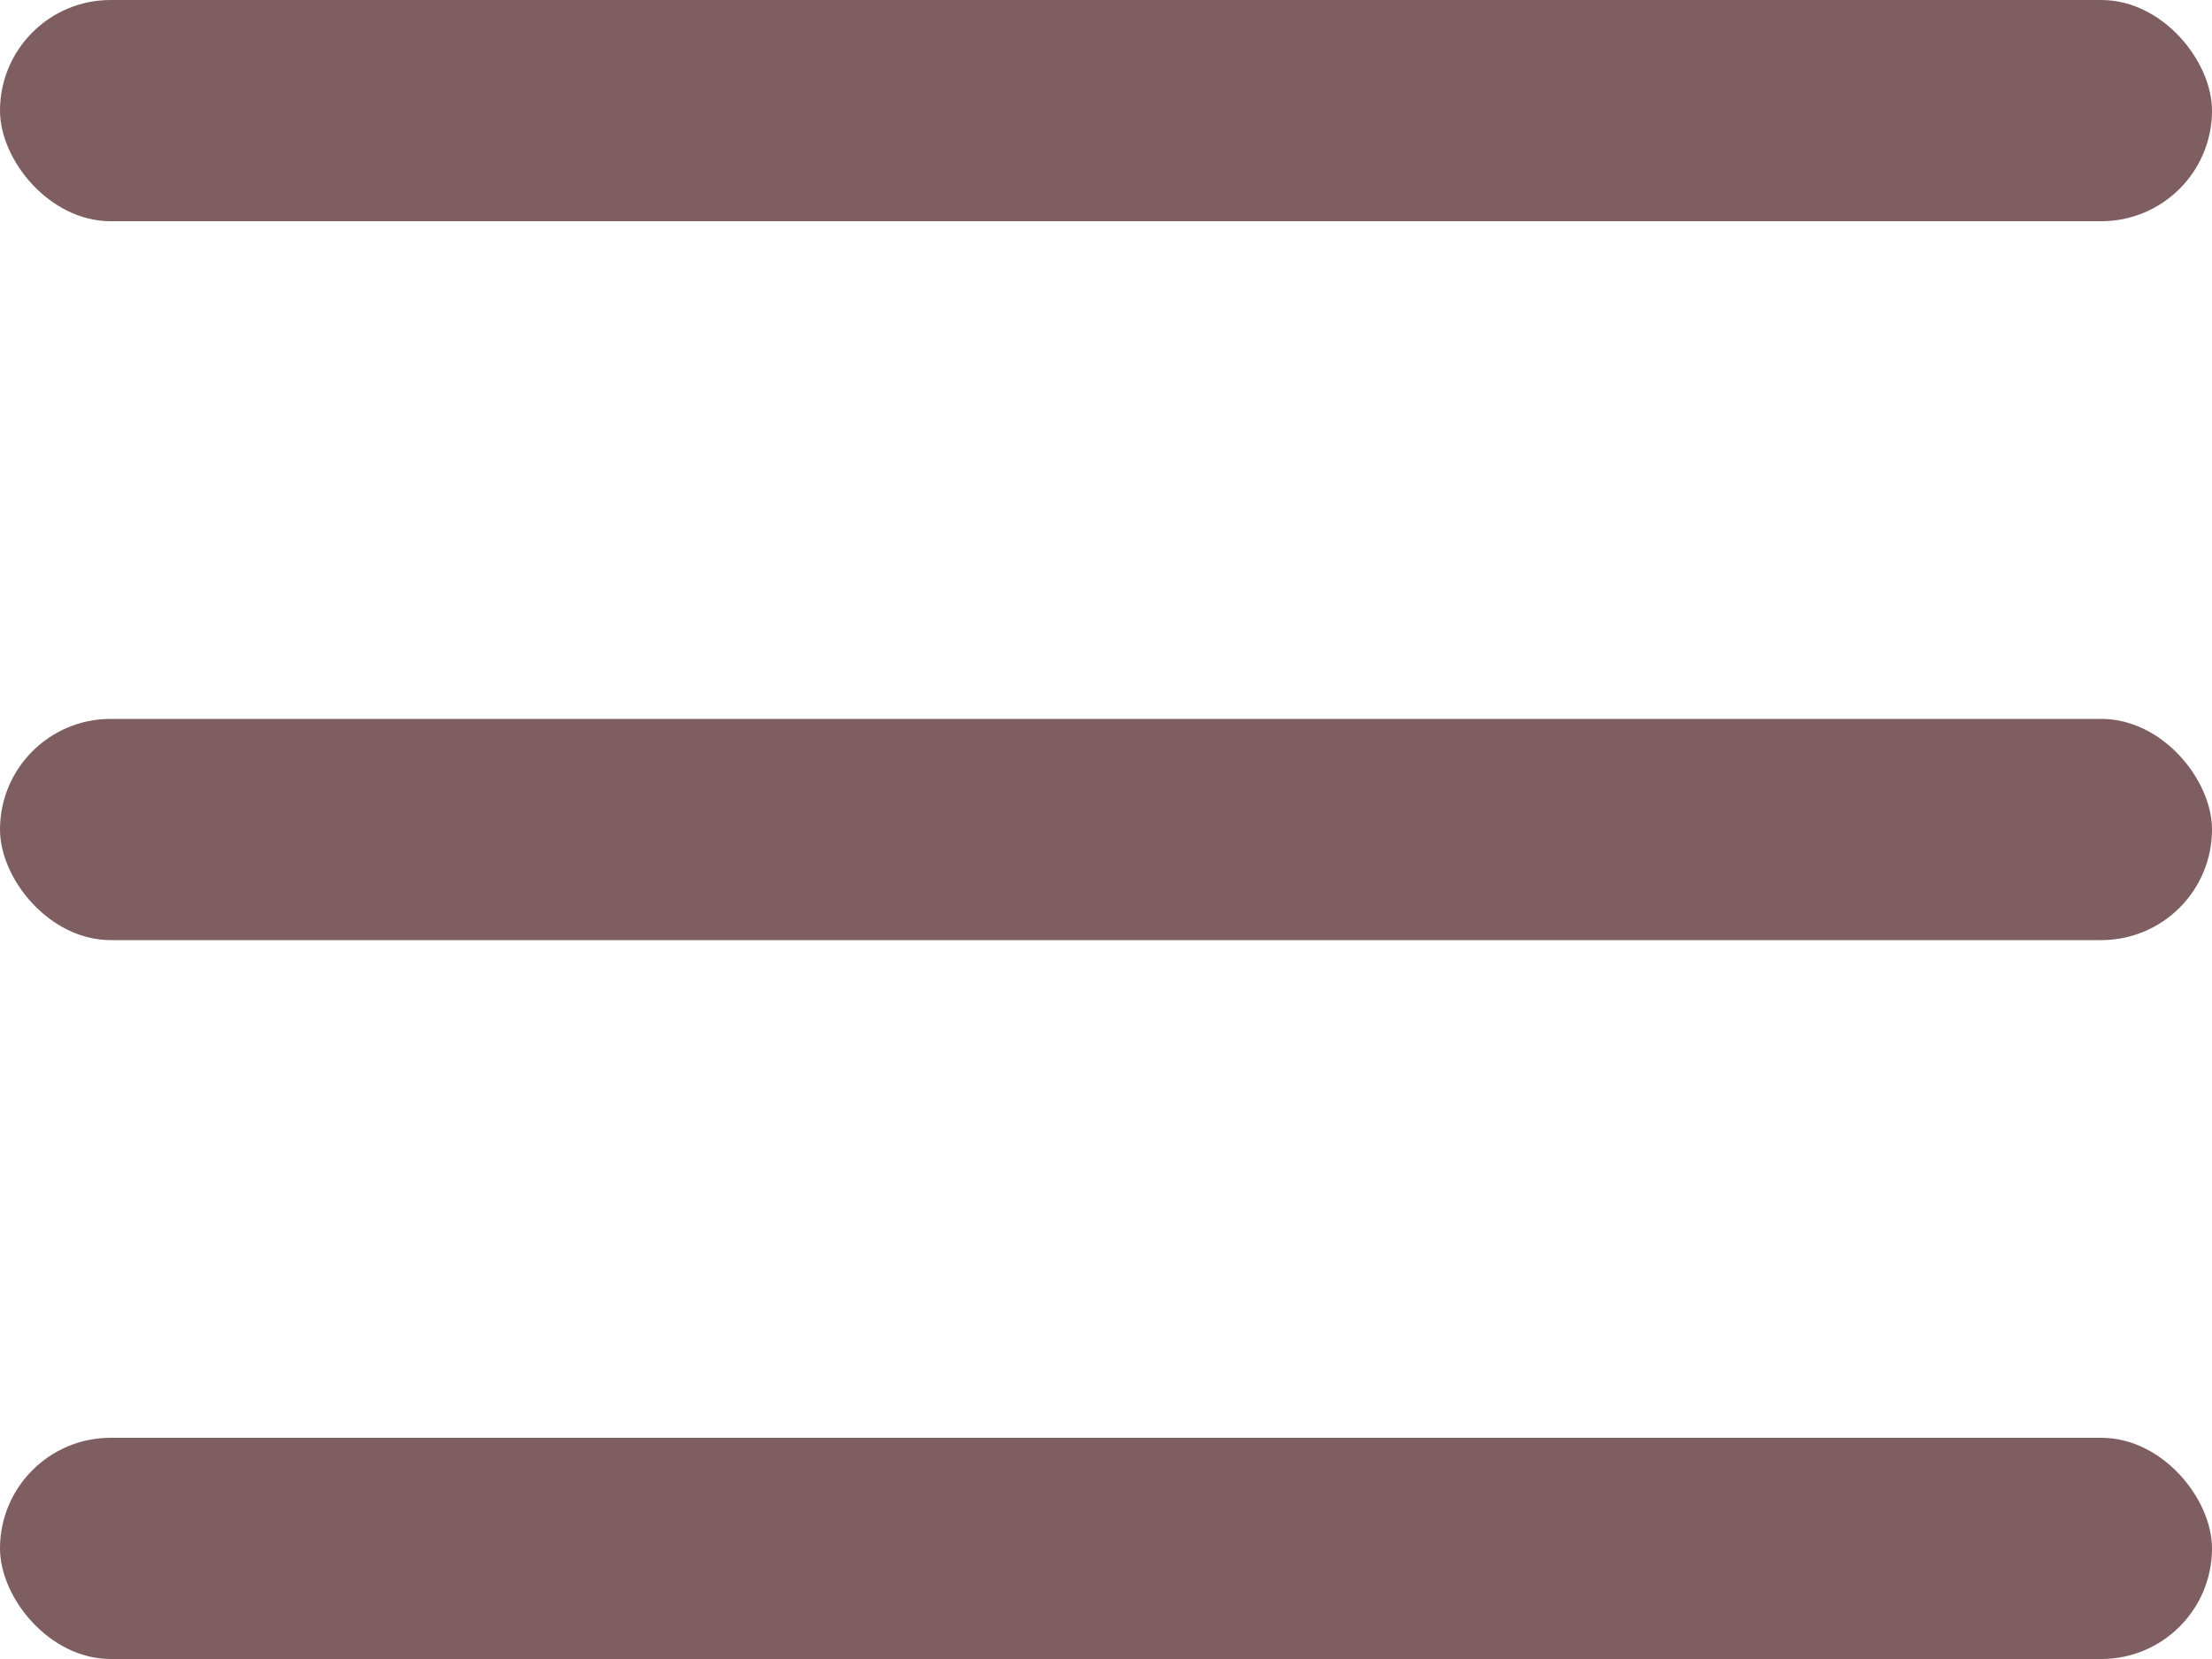 <svg width="40" height="30" viewBox="0 0 40 30" fill="none" xmlns="http://www.w3.org/2000/svg">
<g clip-path="url(#clip0_11_553)">
<rect y="26" width="40" height="4" rx="2" fill="#7E5E60"/>
<rect y="13" width="40" height="4" rx="2" fill="#7E5E60"/>
<rect width="40" height="4" rx="2" fill="#7E5E60"/>
</g>
<defs>
<clipPath id="clip0_11_553">
<rect width="40" height="30" fill="white"/>
</clipPath>
</defs>
</svg>
